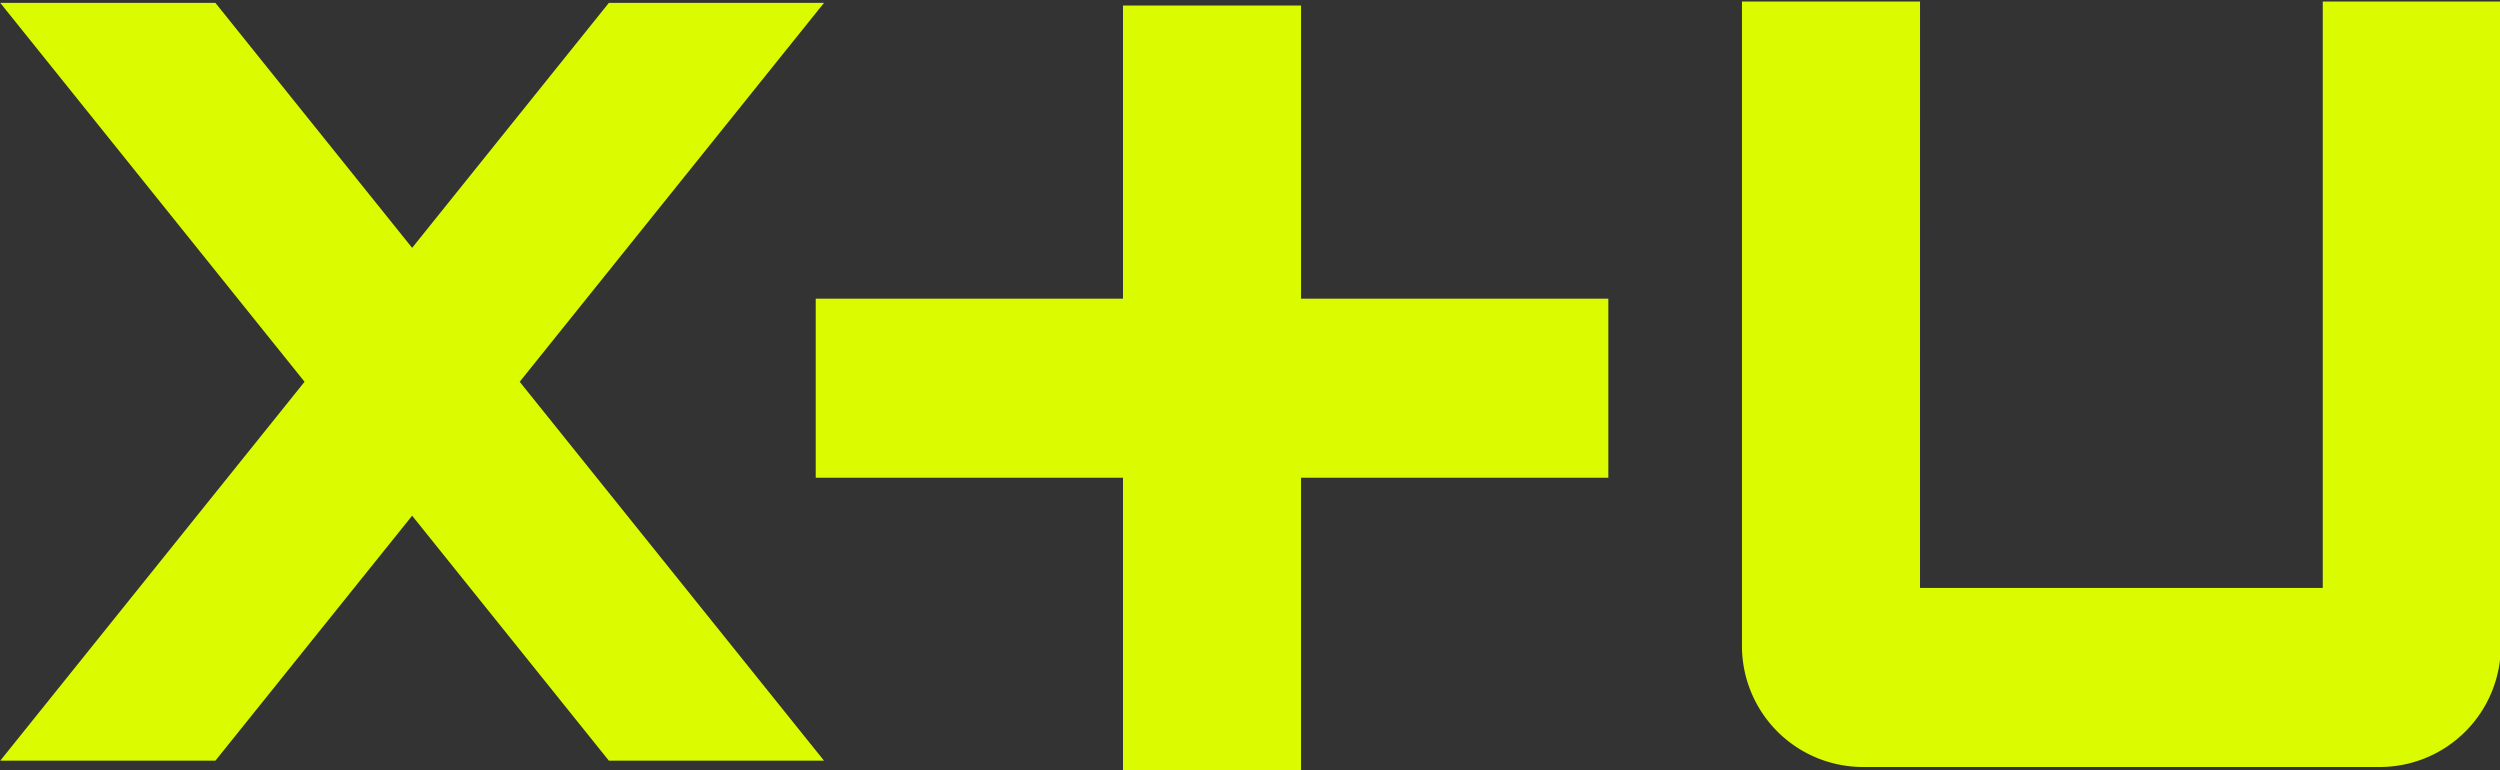 <svg xmlns="http://www.w3.org/2000/svg" xmlns:xlink="http://www.w3.org/1999/xlink" width="672" height="207" viewBox="0 0 672 207">
  <rect x="0" y="0" width="672" height="207" fill="#333333" stroke="none"/>
  <defs>
    <clipPath id="clip-path">
      <rect id="사각형_11" data-name="사각형 11" width="672" height="207" transform="translate(-0.073 -0.331)" fill="none"/>
    </clipPath>
  </defs>
  <g id="그룹_494" data-name="그룹 494" transform="translate(0.073 0.438)">
    <path id="패스_17" data-name="패스 17" d="M163.587.215,110.708,66.058,57.828.215H0L81.794,102.058,0,203.9H57.828l52.879-65.843L163.587,203.9h57.828L139.621,102.058,221.415.215Z" transform="translate(0 0.126)" fill="#dbfc00"/>
    <g id="그룹_14" data-name="그룹 14" transform="translate(0 -0.107)">
      <g id="그룹_13" data-name="그룹 13" transform="translate(0 0)" clip-path="url(#clip-path)">
        <path id="패스_18" data-name="패스 18" d="M325.684,157.613H433.94V0H481.8V173.163a32.533,32.533,0,0,1-32.4,32.589H310.225a32.534,32.534,0,0,1-32.4-32.589V0h47.864Z" transform="translate(190.342 0.084)" fill="#dbfc00"/>
        <path id="패스_19" data-name="패스 19" d="M130.075,79.435h82.593V.629H260.53V79.435h82.6V127.57h-82.6v78.807H212.669V127.57H130.075Z" transform="translate(89.118 0.521)" fill="#dbfc00"/>
      </g>
    </g>
  </g>
</svg>
